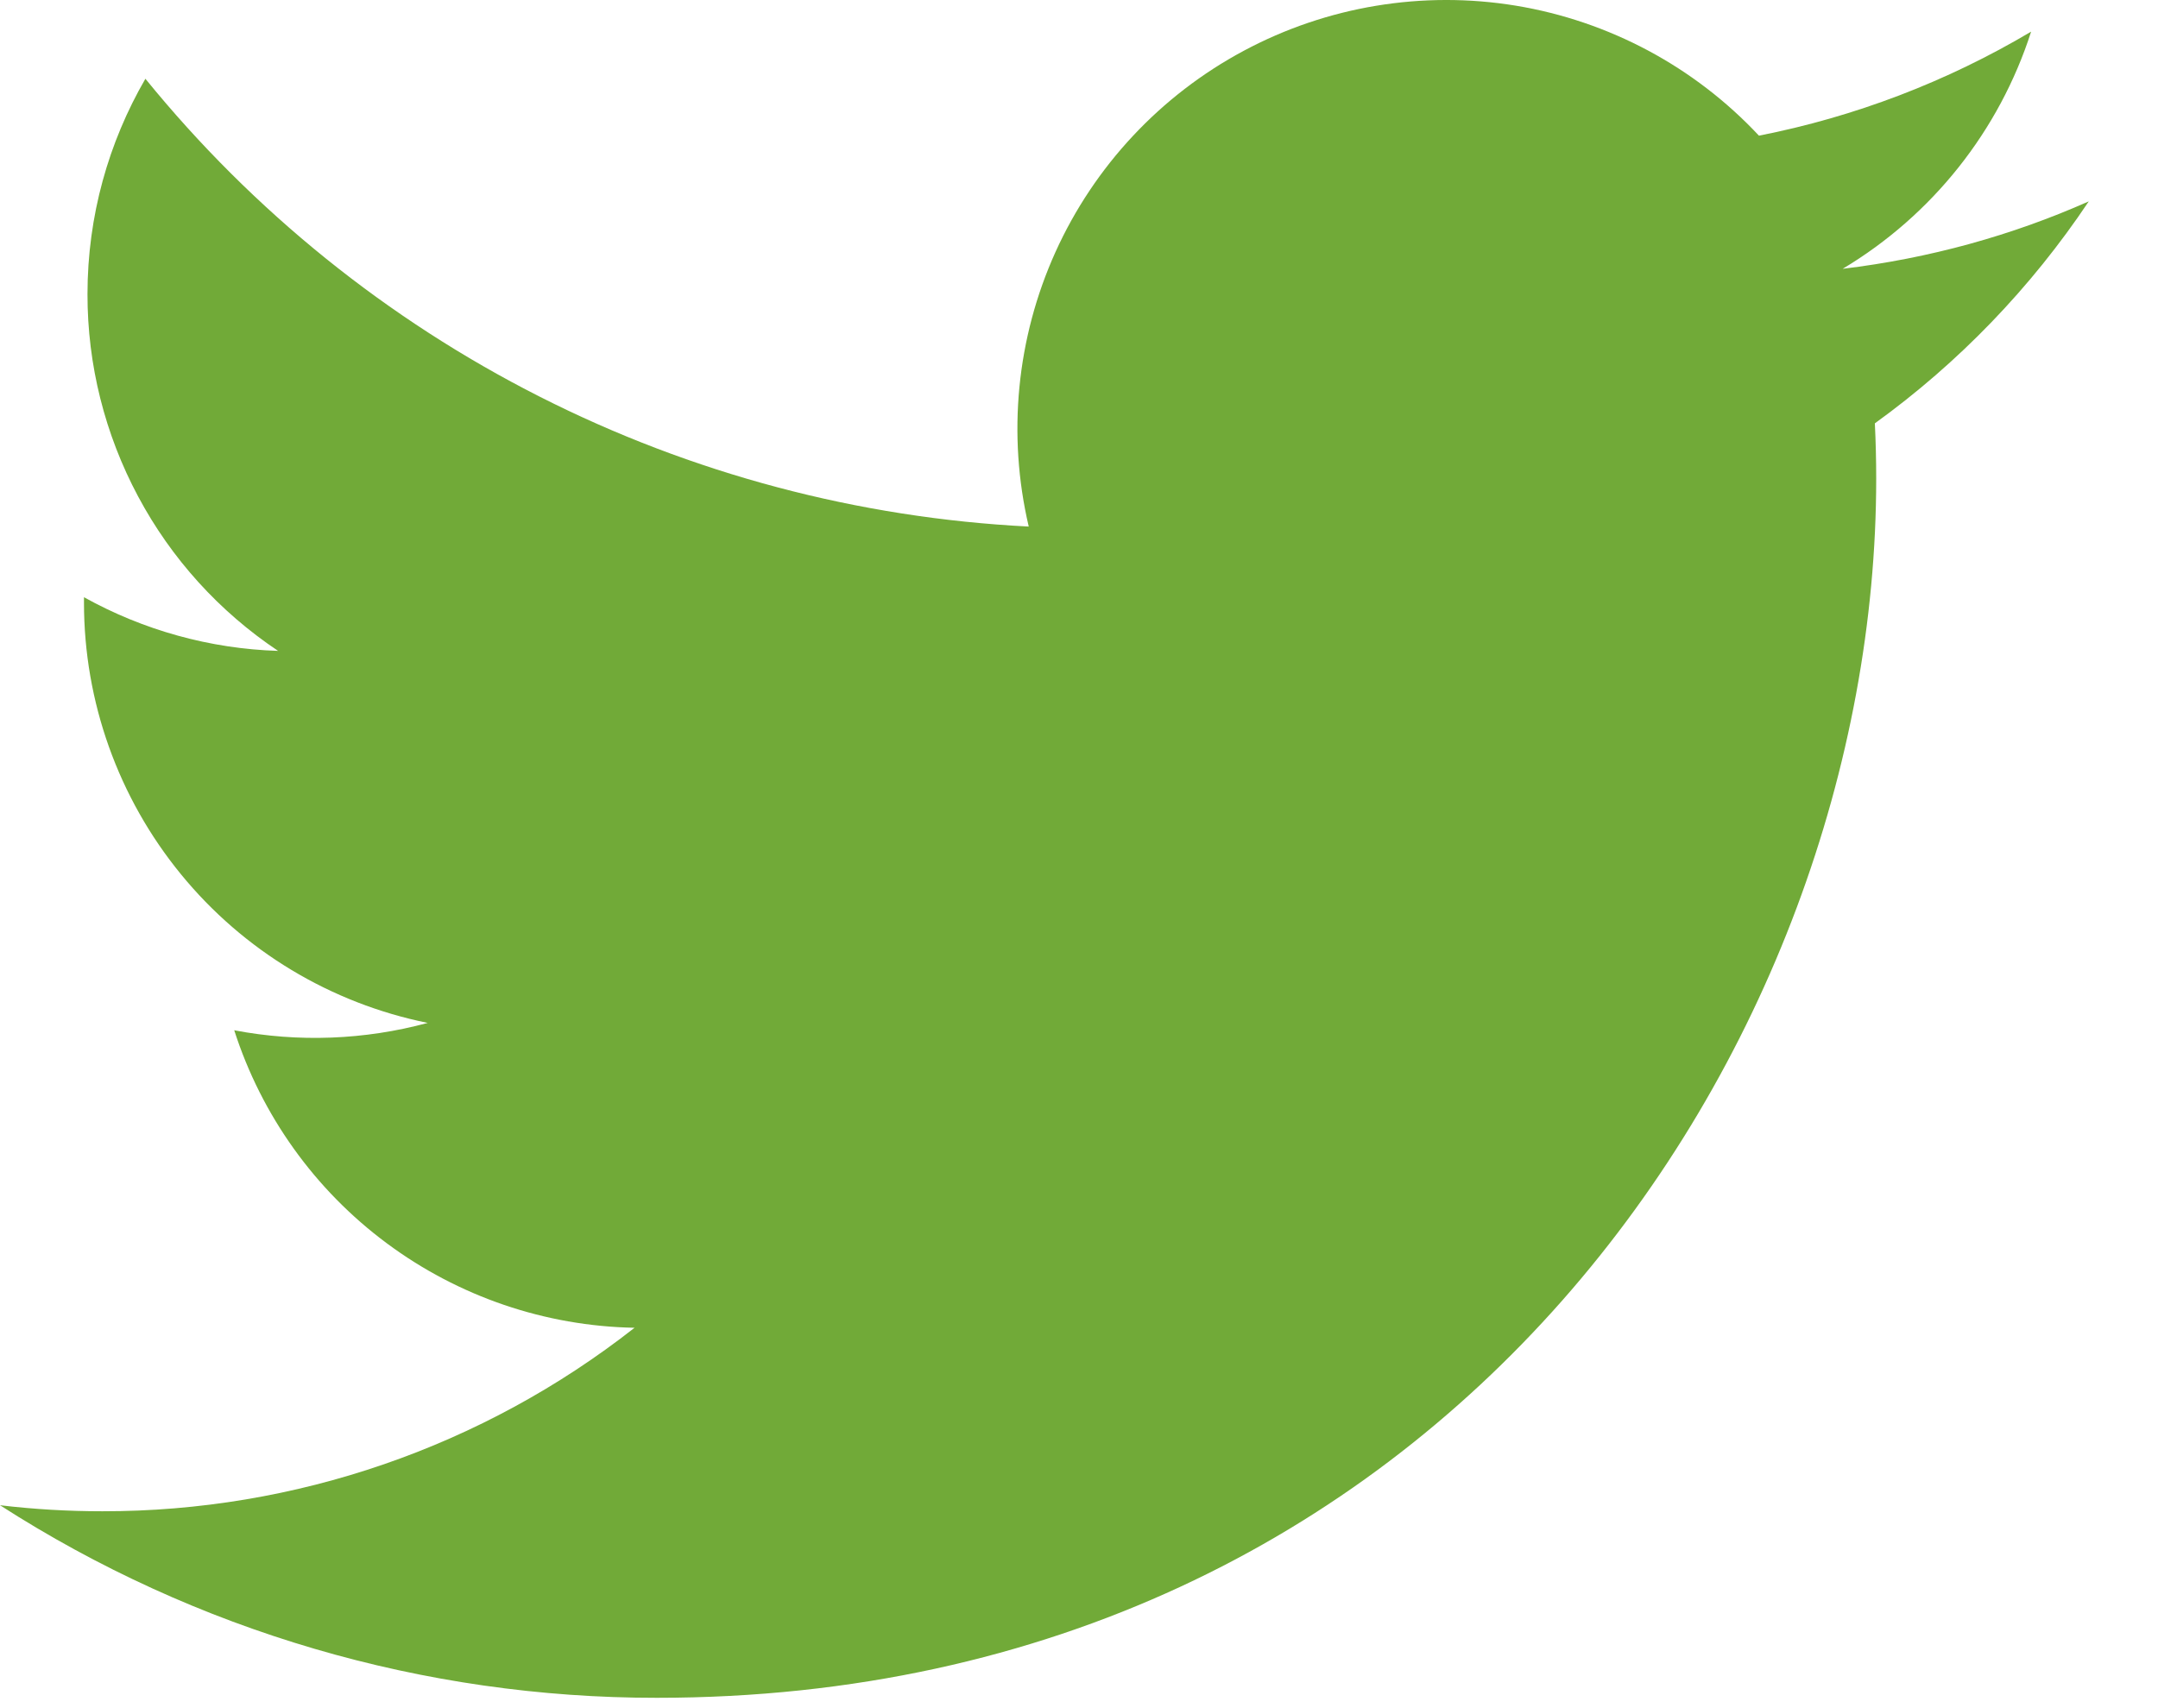 <svg width="24" height="19" viewBox="0 0 24 19" fill="none" xmlns="http://www.w3.org/2000/svg">
<path d="M23.23 2.24C22.376 2.619 21.458 2.874 20.493 2.99C21.489 2.394 22.234 1.457 22.589 0.352C21.653 0.908 20.63 1.299 19.562 1.509C18.845 0.742 17.894 0.234 16.858 0.063C15.822 -0.107 14.758 0.069 13.832 0.565C12.907 1.06 12.17 1.848 11.738 2.804C11.306 3.761 11.201 4.834 11.441 5.857C9.546 5.761 7.692 5.269 6 4.411C4.307 3.553 2.814 2.349 1.617 0.876C1.208 1.582 0.973 2.401 0.973 3.272C0.972 4.057 1.166 4.83 1.536 5.522C1.905 6.214 2.44 6.804 3.093 7.24C2.336 7.216 1.596 7.011 0.934 6.643V6.705C0.934 7.805 1.315 8.872 2.012 9.724C2.708 10.576 3.679 11.16 4.757 11.378C4.055 11.568 3.319 11.596 2.605 11.46C2.909 12.407 3.502 13.235 4.3 13.828C5.099 14.422 6.063 14.751 7.057 14.769C5.369 16.094 3.284 16.813 1.138 16.81C0.757 16.81 0.378 16.788 0 16.743C2.179 18.144 4.715 18.887 7.305 18.885C16.073 18.885 20.866 11.623 20.866 5.325C20.866 5.12 20.861 4.913 20.851 4.709C21.784 4.035 22.588 3.2 23.228 2.243L23.23 2.24Z" fill="#71AA38"/>
</svg>
